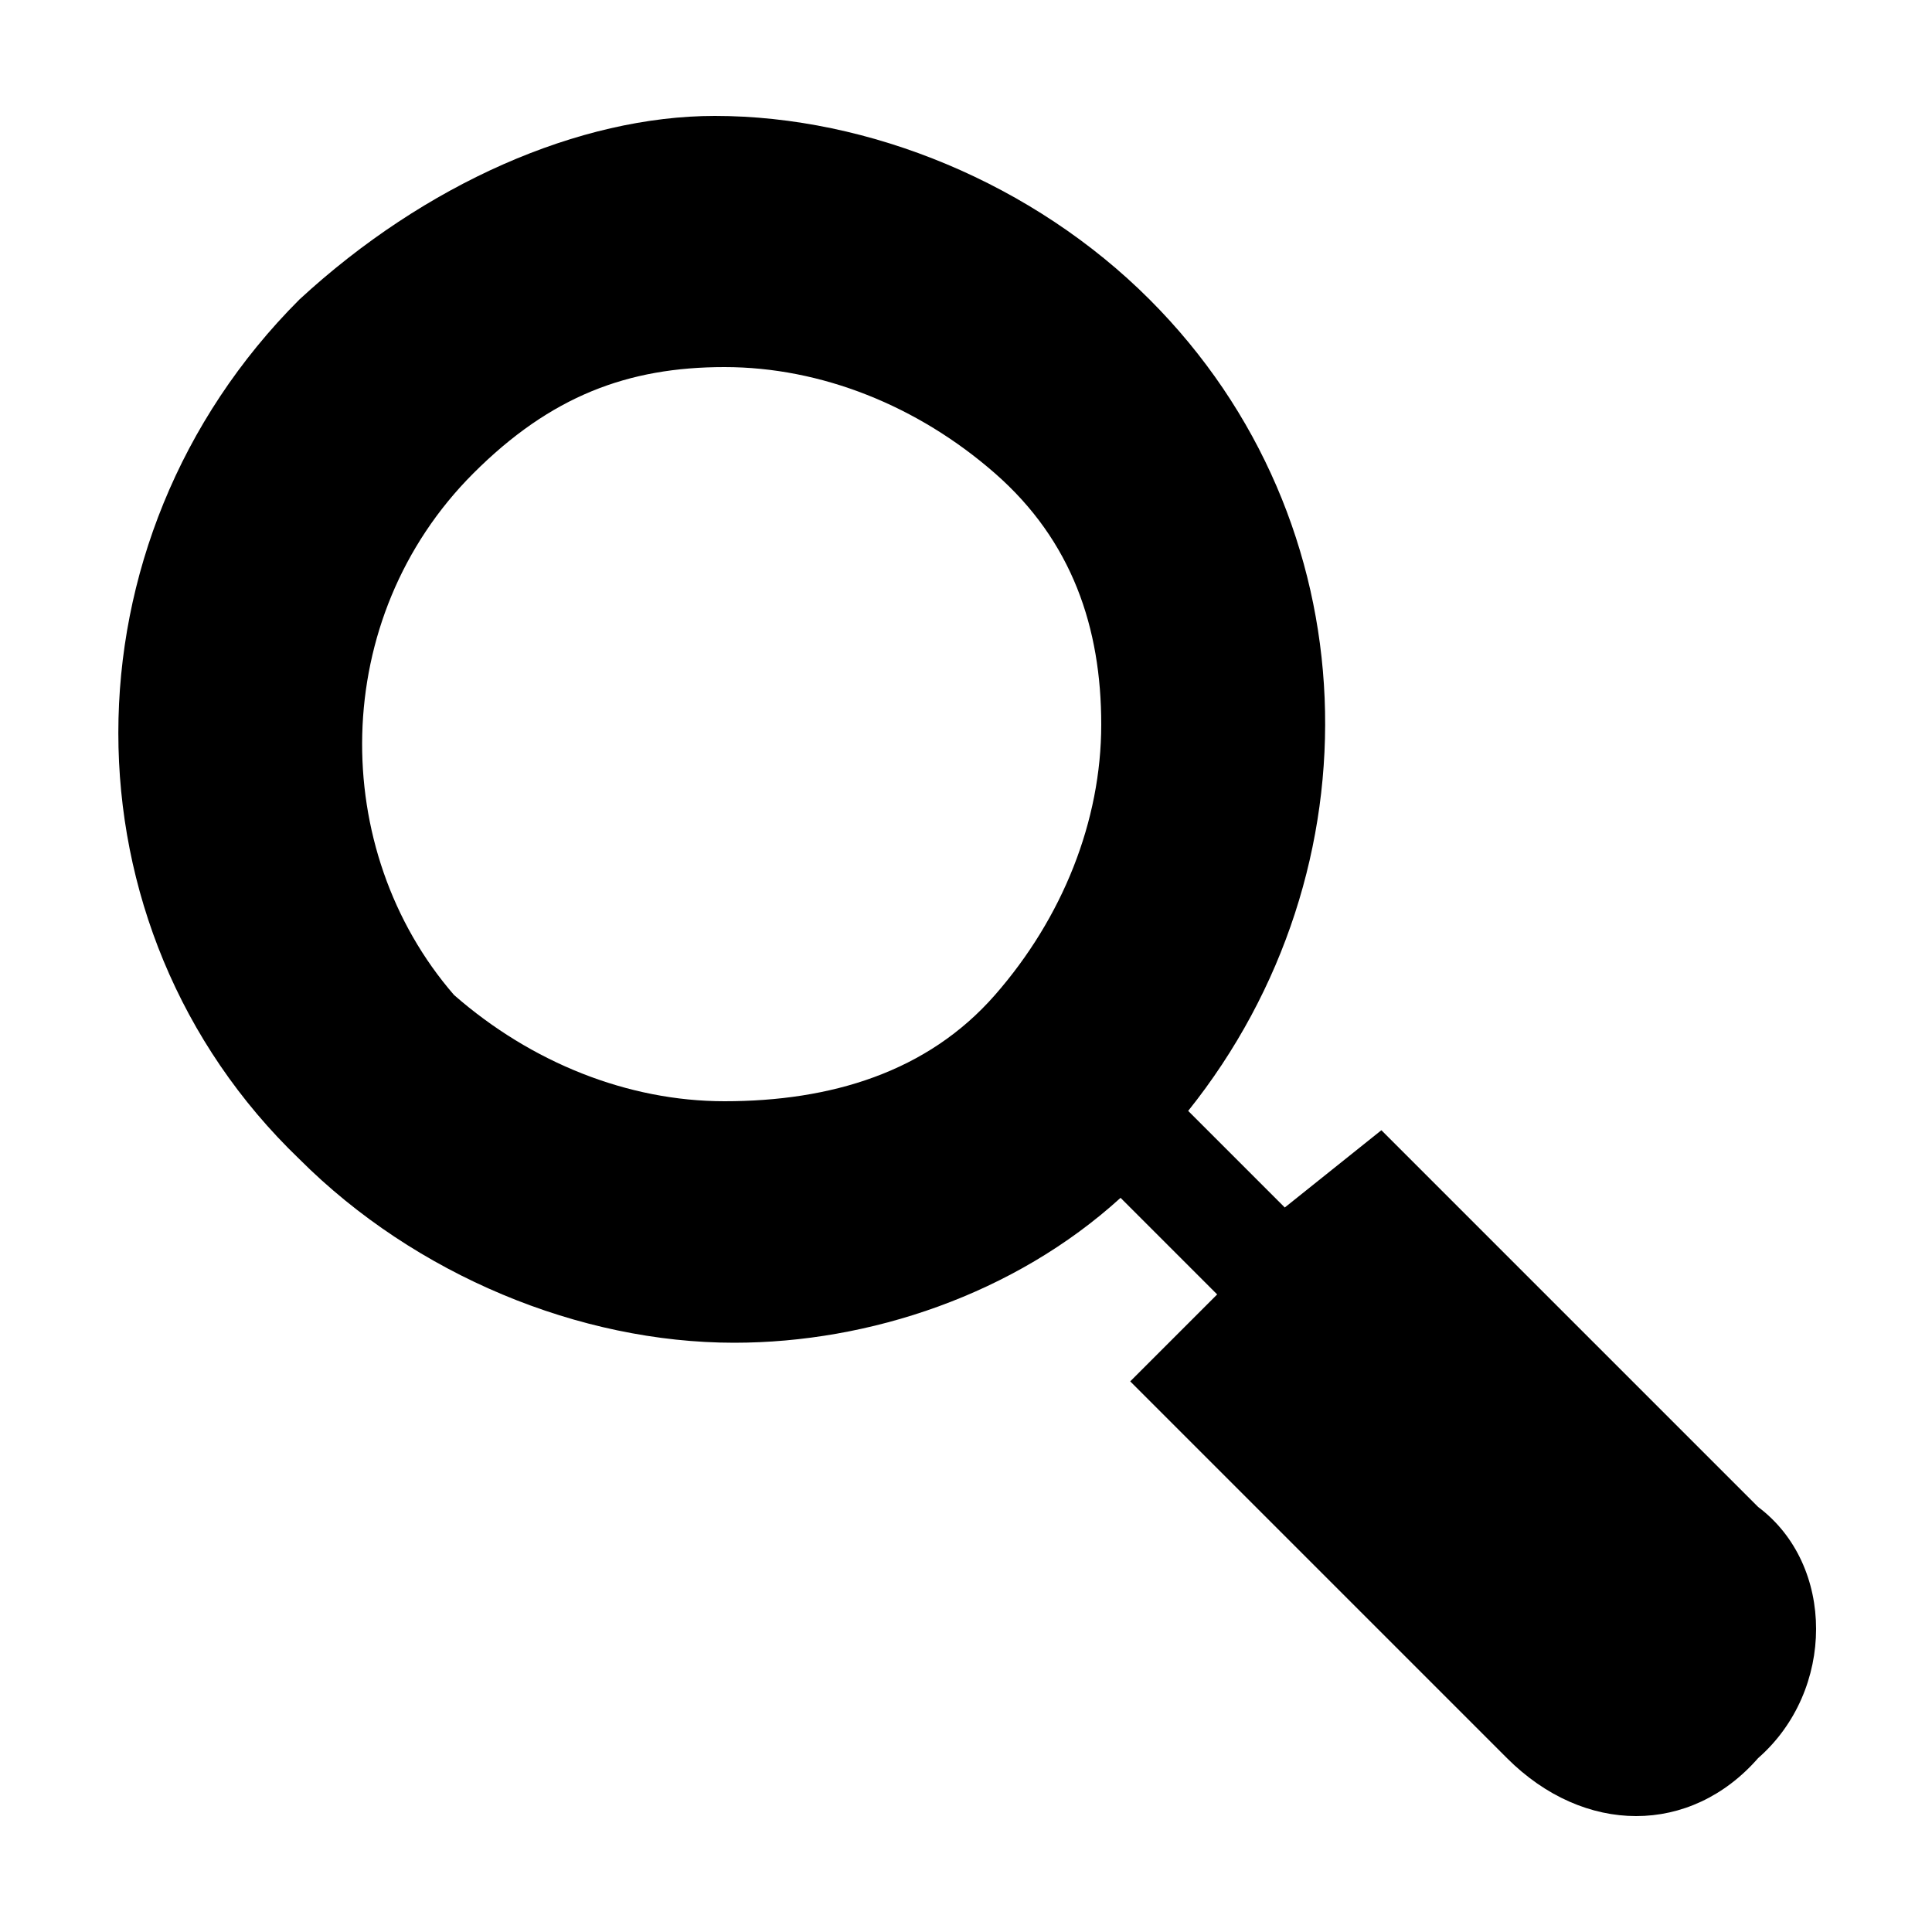 <?xml version="1.0" encoding="utf-8"?>
<!-- Generator: Adobe Illustrator 24.3.0, SVG Export Plug-In . SVG Version: 6.00 Build 0)  -->
<svg version="1.1" id="Layer_1" xmlns="http://www.w3.org/2000/svg" xmlns:xlink="http://www.w3.org/1999/xlink" x="0px" y="0px"
	 viewBox="0 0 20 20" style="enable-background:new 0 0 20 20;" xml:space="preserve">
<path d="M18.2,15.6l-3.9-3.9l-1,0.8l-1-1c2-2.5,1.9-6.1-0.4-8.4c-1.2-1.2-2.9-1.9-4.5-1.9C6,1.2,4.4,1.9,3.1,3.1
	c-2.5,2.5-2.5,6.5,0,8.9c1.2,1.2,2.9,1.9,4.5,1.9c1.4,0,2.9-0.5,4-1.5l1,1l-0.9,0.9l3.9,3.9c0.8,0.8,1.9,0.8,2.6,0
	C19,17.5,19,16.2,18.2,15.6z M7.5,11.4c-1,0-2-0.4-2.8-1.1C3.4,8.8,3.4,6.4,4.9,4.9c0.8-0.8,1.6-1.1,2.6-1.1s2,0.4,2.8,1.1
	s1.1,1.6,1.1,2.6s-0.4,2-1.1,2.8S8.6,11.4,7.5,11.4z"/>
</svg>
